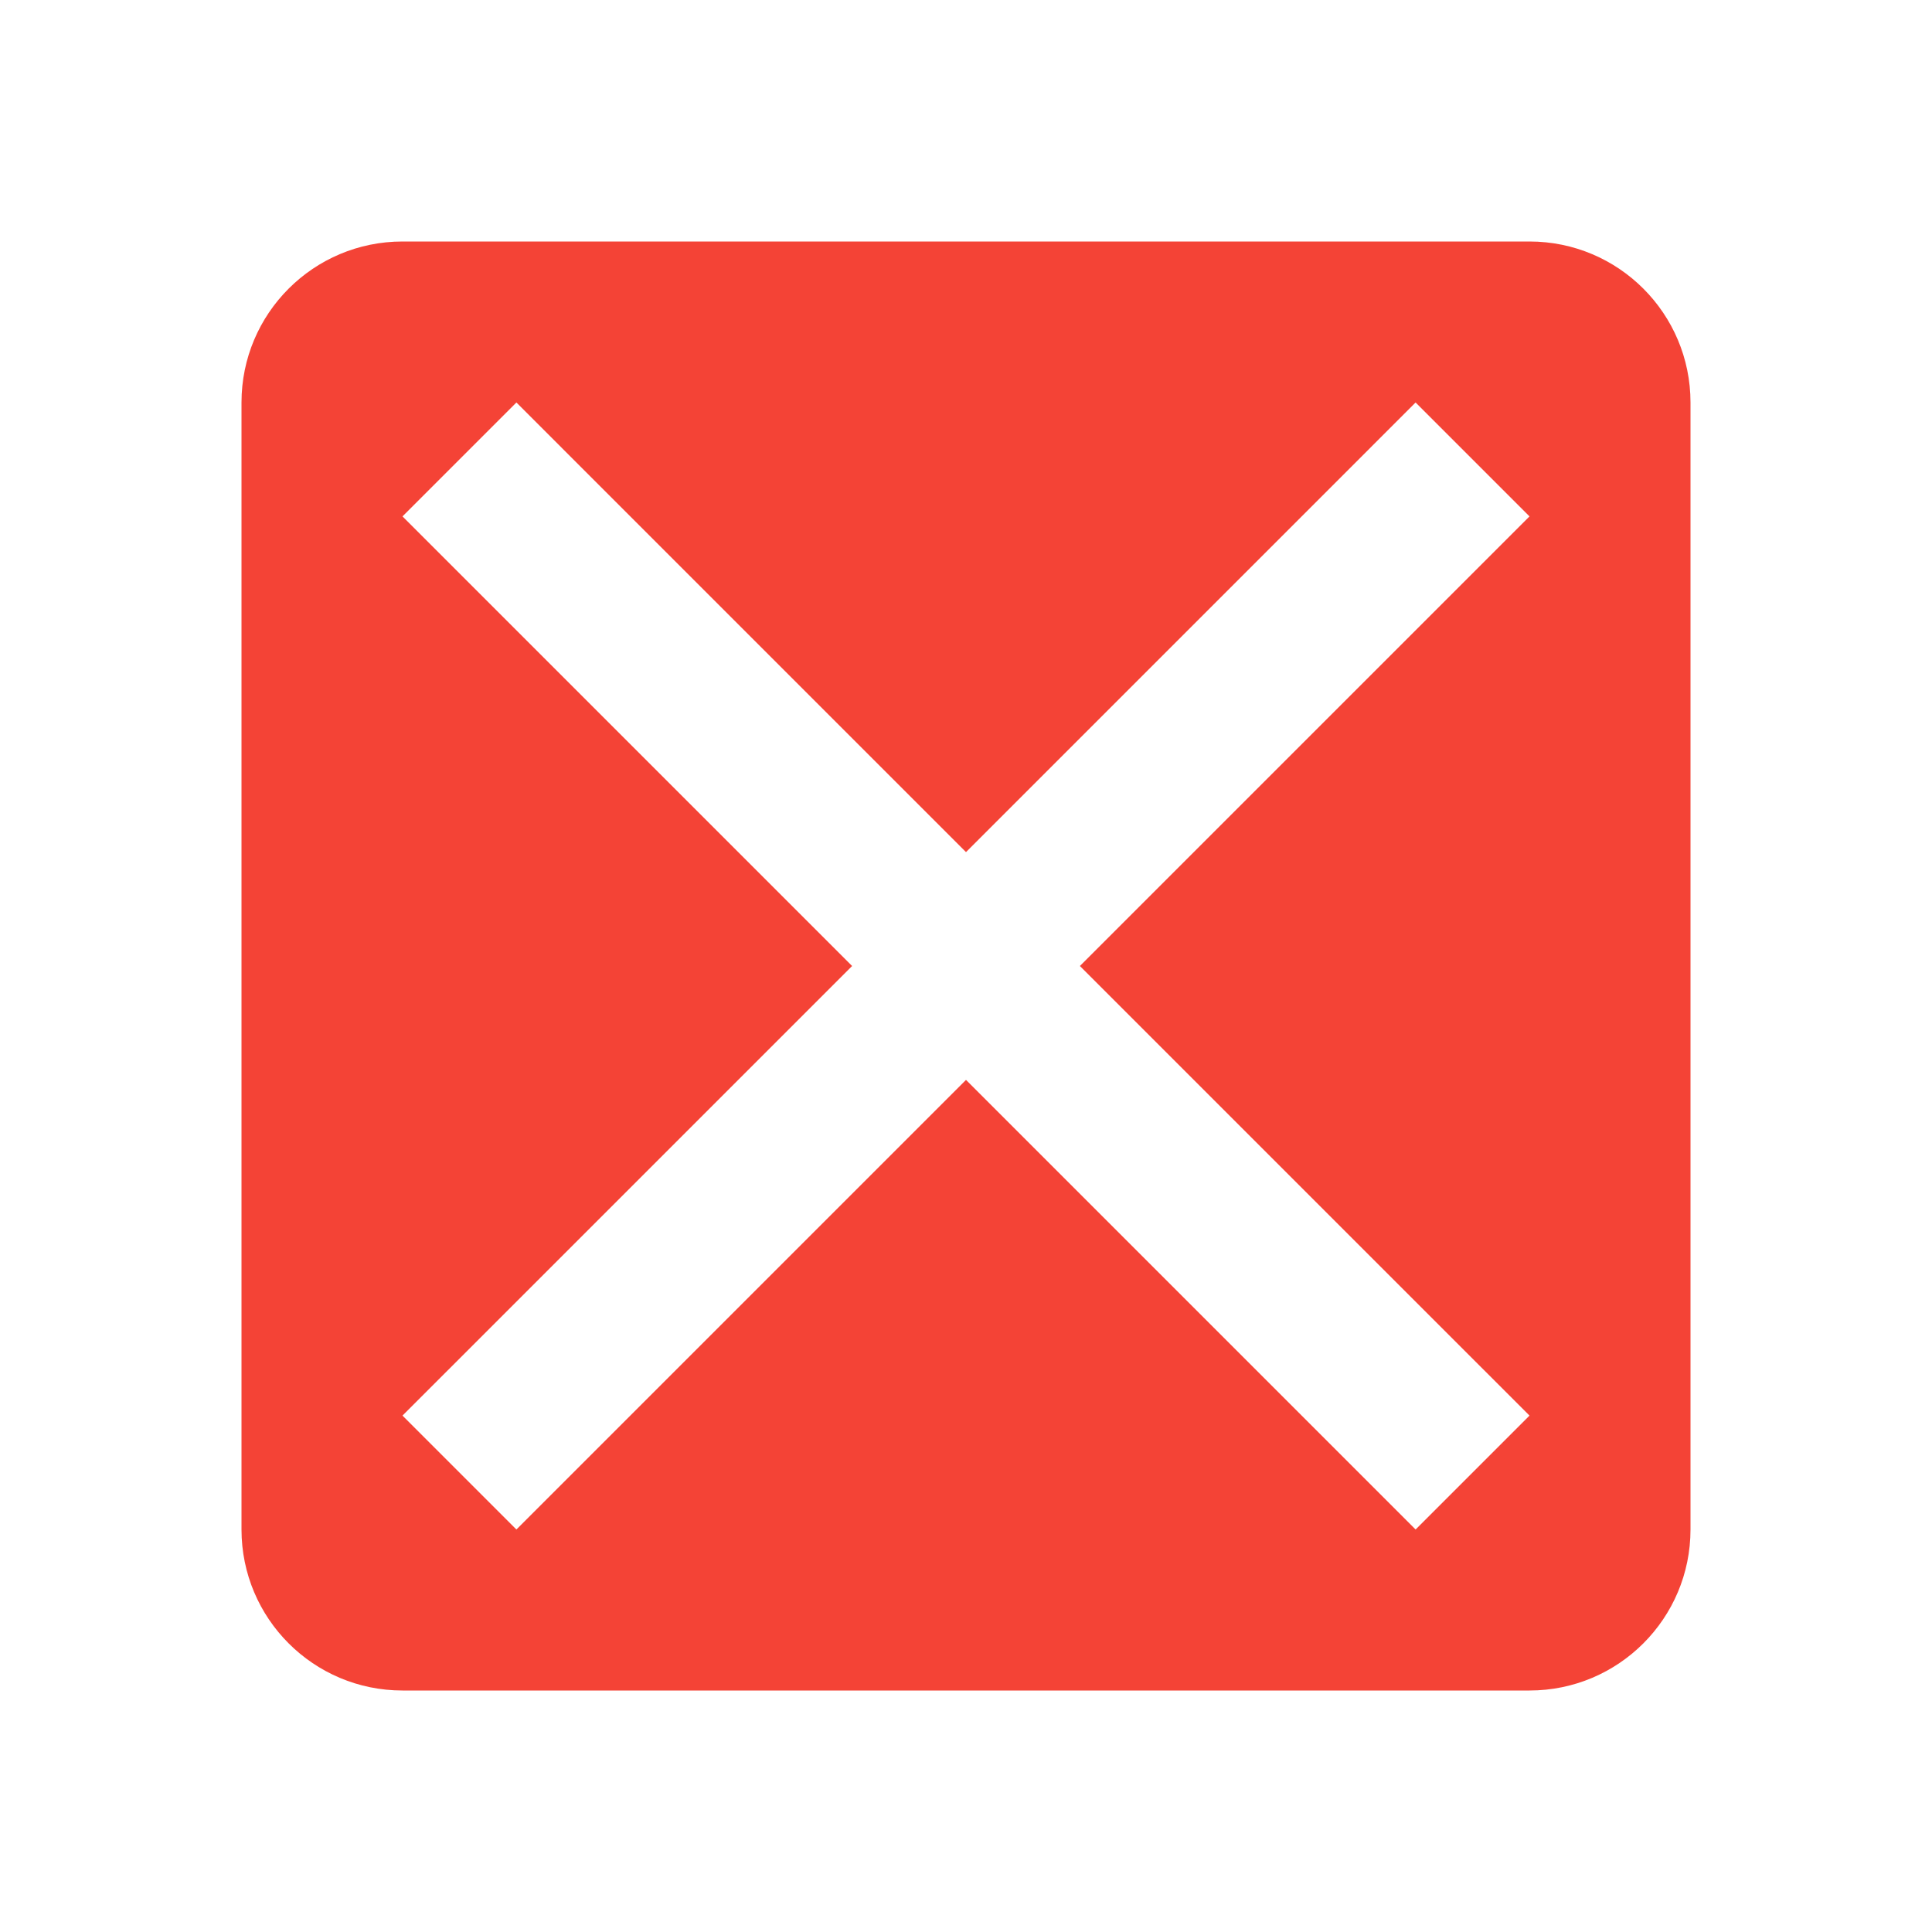 <?xml version="1.0" encoding="UTF-8" standalone="no"?>
<svg
   xmlns:dc="http://purl.org/dc/elements/1.1/"
   xmlns:cc="http://creativecommons.org/ns#"
   xmlns:rdf="http://www.w3.org/1999/02/22-rdf-syntax-ns#"
   xmlns:svg="http://www.w3.org/2000/svg"
   xmlns="http://www.w3.org/2000/svg"
   xmlns:sodipodi="http://sodipodi.sourceforge.net/DTD/sodipodi-0.dtd"
   xmlns:inkscape="http://www.inkscape.org/namespaces/inkscape"
   fill="#3F51B5"
   width="48"
   height="48"
   viewBox="0 0 48 48"
   id="svg2"
   version="1.1"
   inkscape:version="0.91 r13725"
   sodipodi:docname="package-purge.svg">
  <defs
     id="defs8" />
  <sodipodi:namedview
     pagecolor="#ffffff"
     bordercolor="#666666"
     borderopacity="1"
     objecttolerance="10"
     gridtolerance="10"
     guidetolerance="10"
     inkscape:pageopacity="0"
     inkscape:pageshadow="2"
     inkscape:window-width="1366"
     inkscape:window-height="713"
     id="namedview6"
     showgrid="false"
     inkscape:zoom="3.795750125125504"
     inkscape:cx="-30.19250862067931"
     inkscape:cy="23.74475096472008"
     inkscape:window-x="0"
     inkscape:window-y="30"
     inkscape:window-maximized="1"
     inkscape:current-layer="svg2" />
  <path
     d="M 10 6 C 7.79 6 6 7.79 6 10 L 6 38 C 6 40.21 7.79 42 10 42 L 38 42 C 40.21 42 42 40.21 42 38 L 42 10 C 42 7.79 40.21 6 38 6 L 10 6 z M 12.83 10 L 24 21.17 L 35.17 10 L 38 12.83 L 26.83 24 L 38 35.17 L 35.17 38 L 24 26.83 L 12.83 38 L 10 35.17 L 21.17 24 L 10 12.83 L 12.83 10 z "
     id="path4164"
     style="fill:#f44336;fill-opacity:1" />
</svg>
